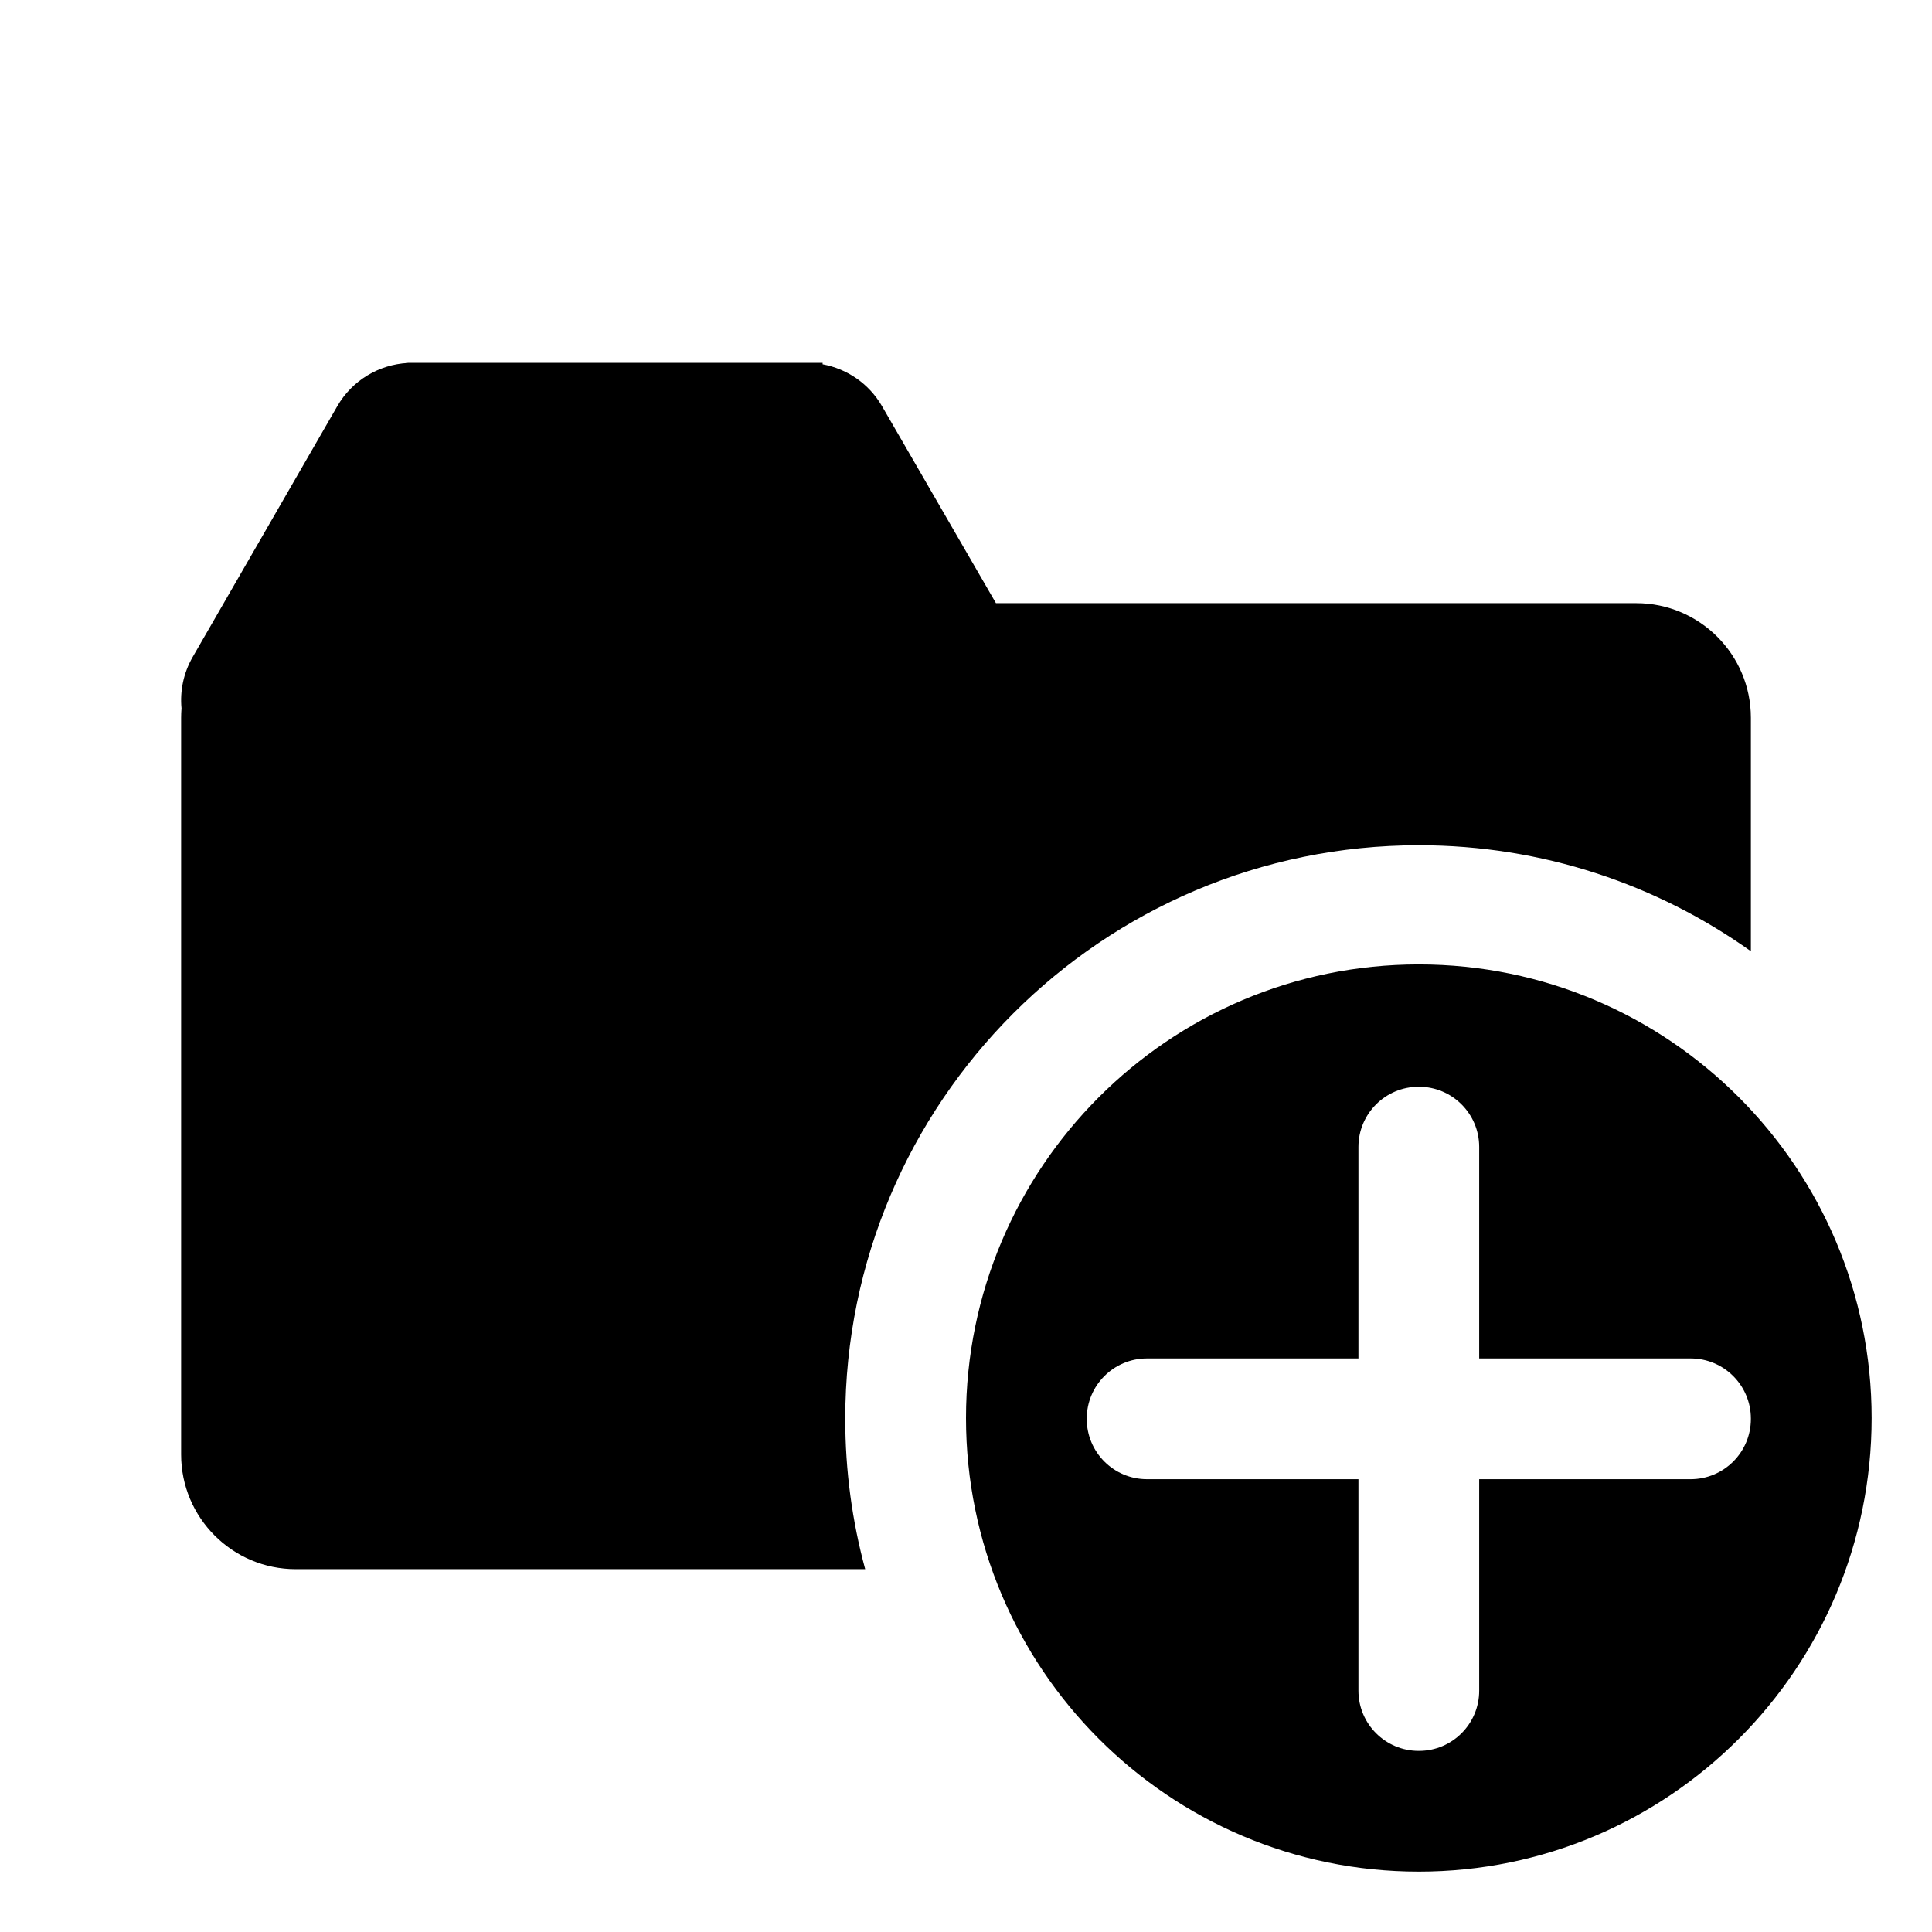 <?xml version="1.0" encoding="UTF-8" standalone="no"?>
<!DOCTYPE svg PUBLIC "-//W3C//DTD SVG 1.1//EN" "http://www.w3.org/Graphics/SVG/1.1/DTD/svg11.dtd">
<svg width="100%" height="100%" viewBox="0 0 1024 1024" version="1.1" xmlns="http://www.w3.org/2000/svg" xmlns:xlink="http://www.w3.org/1999/xlink" xml:space="preserve" xmlns:serif="http://www.serif.com/" style="fill-rule:evenodd;clip-rule:evenodd;stroke-linejoin:round;stroke-miterlimit:2;">
    <path d="M752,511.161C884.46,511.161 992,618.889 992,751.58C992,884.272 884.46,992 752,992C619.54,992 512,884.272 512,751.58C512,618.889 619.54,511.161 752,511.161ZM720,720L607.904,720C590.296,720 576,734.296 576,751.904L576,752.096C576,769.704 590.296,784 607.904,784L720,784L720,896.096C720,913.704 734.296,928 751.904,928L752.096,928C769.704,928 784,913.704 784,896.096L784,784L896.096,784C913.704,784 928,769.704 928,752.096L928,751.904C928,734.296 913.704,720 896.096,720L784,720L784,607.904C784,590.296 769.704,576 752.096,576L751.904,576C734.296,576 720,590.296 720,607.904L720,720ZM458.57,831.688L156.755,831.688C123.224,831.688 96,804.465 96,770.933L96,380.444C96,378.757 96.069,377.086 96.204,375.432C95.339,366.266 97.206,356.757 102.149,348.183L178.734,215.338C186.774,201.391 201.035,193.247 216,192.388L216,192.312L436,192.312L436,193.081C448.777,195.441 460.484,203.165 467.492,215.283L527.873,319.688L867.245,319.688C900.776,319.688 928,346.912 928,380.444L928,504.166C878.318,468.804 817.569,448 752,448C584.218,448 448,584.218 448,752C448,779.567 451.677,806.281 458.57,831.688Z"/>
</svg>
